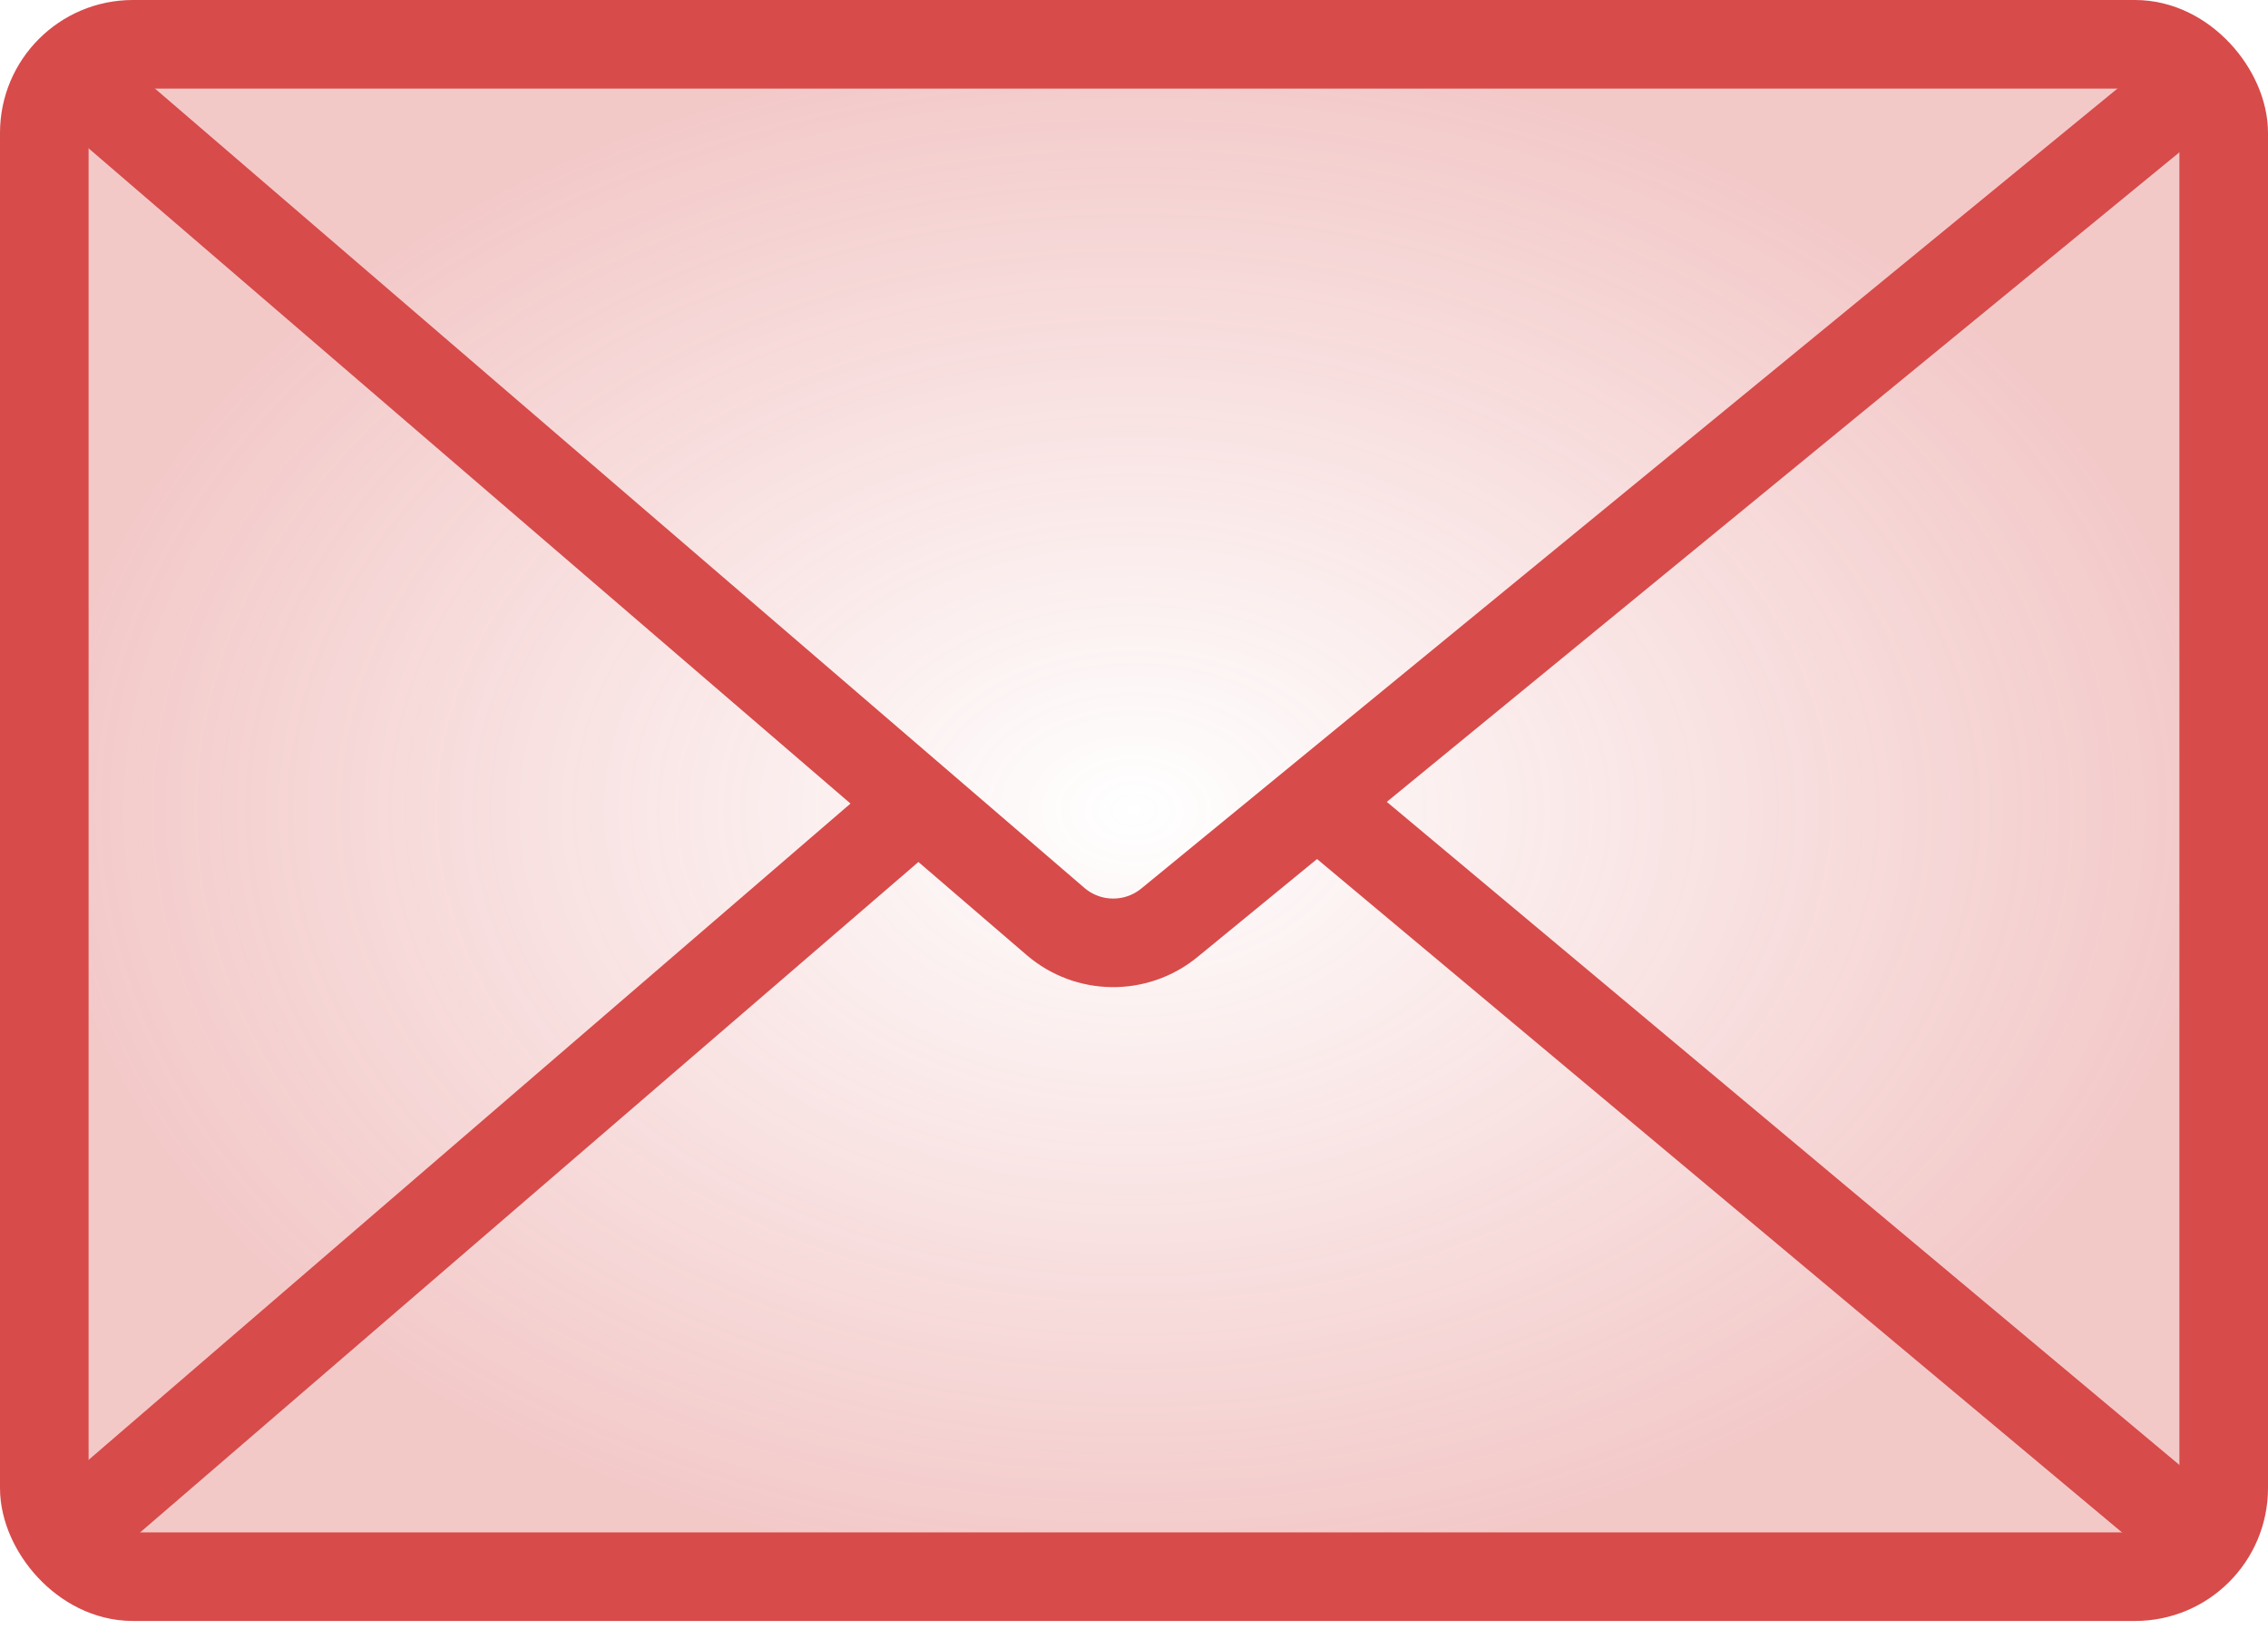 <svg width="256" height="185" viewBox="0 0 256 185" fill="none" xmlns="http://www.w3.org/2000/svg">
<rect x="5" y="5" width="246" height="173" rx="10" fill="url(#paint0_radial)" stroke="#D74B4A" stroke-width="10"/>
<path d="M7.5 8L119.134 104.024C122.815 107.191 128.239 107.255 131.994 104.177L247.5 9.5" stroke="#D74B4A" stroke-width="10"/>
<path d="M101.412 92.655L7 174" stroke="#D74B4A" stroke-width="10"/>
<path d="M150.5 92L248.5 174" stroke="#D74B4A" stroke-width="10"/>
<defs>
<radialGradient id="paint0_radial" cx="0" cy="0" r="1" gradientUnits="userSpaceOnUse" gradientTransform="translate(128 91.5) rotate(90) scale(86.5 123)">
<stop stop-color="#D74B4A" stop-opacity="0"/>
<stop offset="1" stop-color="#D74B4A" stop-opacity="0.3"/>
</radialGradient>
</defs>
</svg>
